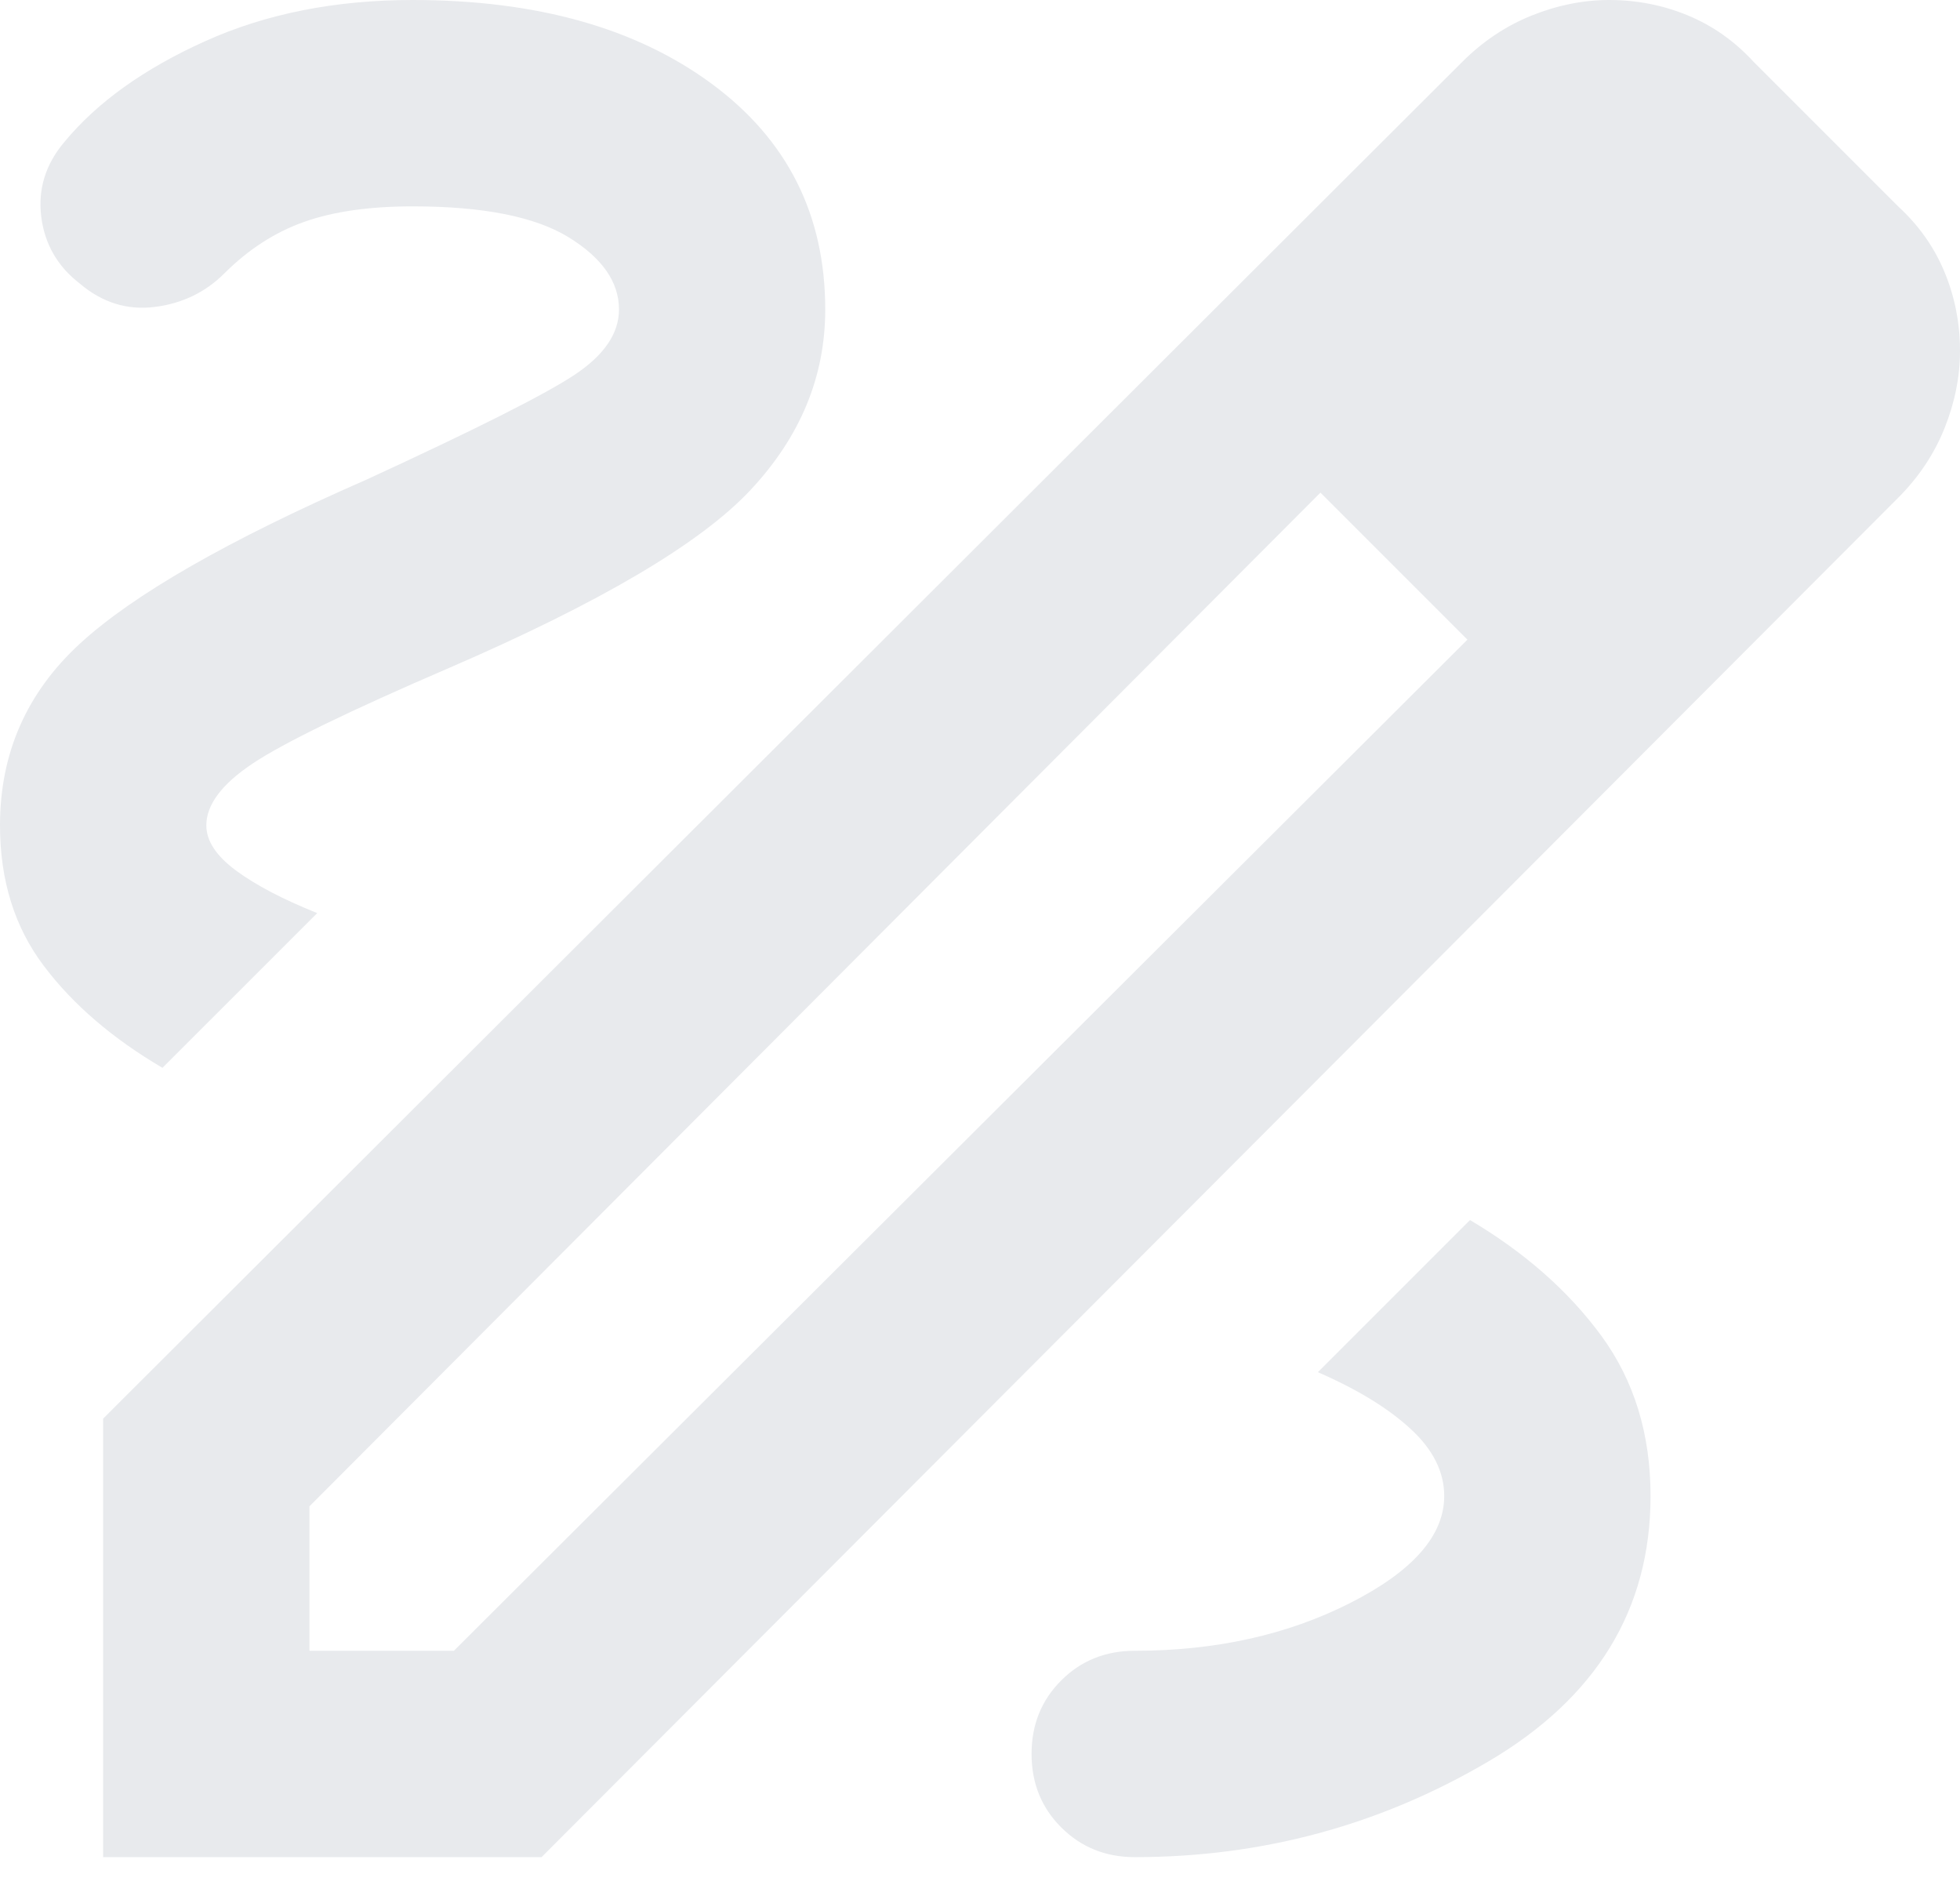 <svg width="26" height="25" viewBox="0 0 26 25" fill="none" xmlns="http://www.w3.org/2000/svg">
<path d="M1.368 24.632V18.816L19.397 0.821C19.671 0.547 19.979 0.342 20.321 0.205C20.663 0.068 21.005 0 21.347 0C21.712 0 22.06 0.068 22.391 0.205C22.721 0.342 23.012 0.547 23.263 0.821L25.179 2.737C25.453 2.988 25.658 3.279 25.795 3.609C25.932 3.94 26 4.288 26 4.653C26 4.995 25.932 5.337 25.795 5.679C25.658 6.021 25.453 6.329 25.179 6.603L7.184 24.632H1.368ZM4.105 21.895H6.021L19.466 8.484L18.508 7.492L17.516 6.534L4.105 19.979V21.895ZM18.508 7.492L17.516 6.534L19.466 8.484L18.508 7.492ZM15.053 24.632C16.74 24.632 18.303 24.21 19.739 23.366C21.176 22.522 21.895 21.347 21.895 19.842C21.895 19.021 21.678 18.314 21.245 17.721C20.811 17.128 20.23 16.615 19.5 16.182L17.482 18.2C18.006 18.428 18.417 18.679 18.713 18.953C19.01 19.226 19.158 19.523 19.158 19.842C19.158 20.367 18.742 20.84 17.909 21.262C17.077 21.684 16.125 21.895 15.053 21.895C14.665 21.895 14.34 22.026 14.078 22.288C13.815 22.55 13.684 22.875 13.684 23.263C13.684 23.651 13.815 23.976 14.078 24.238C14.34 24.5 14.665 24.632 15.053 24.632ZM2.155 14.163L4.208 12.111C3.752 11.928 3.393 11.74 3.13 11.546C2.868 11.352 2.737 11.153 2.737 10.947C2.737 10.674 2.942 10.4 3.353 10.126C3.763 9.853 4.63 9.431 5.953 8.861C7.96 7.994 9.294 7.207 9.955 6.5C10.617 5.793 10.947 4.995 10.947 4.105C10.947 2.851 10.446 1.853 9.442 1.112C8.439 0.371 7.116 0 5.474 0C4.447 0 3.529 0.182 2.72 0.547C1.91 0.912 1.289 1.357 0.855 1.882C0.604 2.178 0.502 2.509 0.547 2.874C0.593 3.239 0.764 3.535 1.061 3.763C1.357 4.014 1.688 4.117 2.053 4.071C2.418 4.025 2.725 3.877 2.976 3.626C3.296 3.307 3.649 3.079 4.037 2.942C4.425 2.805 4.904 2.737 5.474 2.737C6.409 2.737 7.099 2.874 7.543 3.147C7.988 3.421 8.211 3.74 8.211 4.105C8.211 4.425 8.011 4.715 7.612 4.978C7.213 5.24 6.295 5.702 4.858 6.363C3.033 7.161 1.768 7.886 1.061 8.536C0.354 9.186 0 9.989 0 10.947C0 11.677 0.194 12.299 0.582 12.812C0.969 13.325 1.494 13.775 2.155 14.163Z" fill="#E8EAED"/>
</svg>
